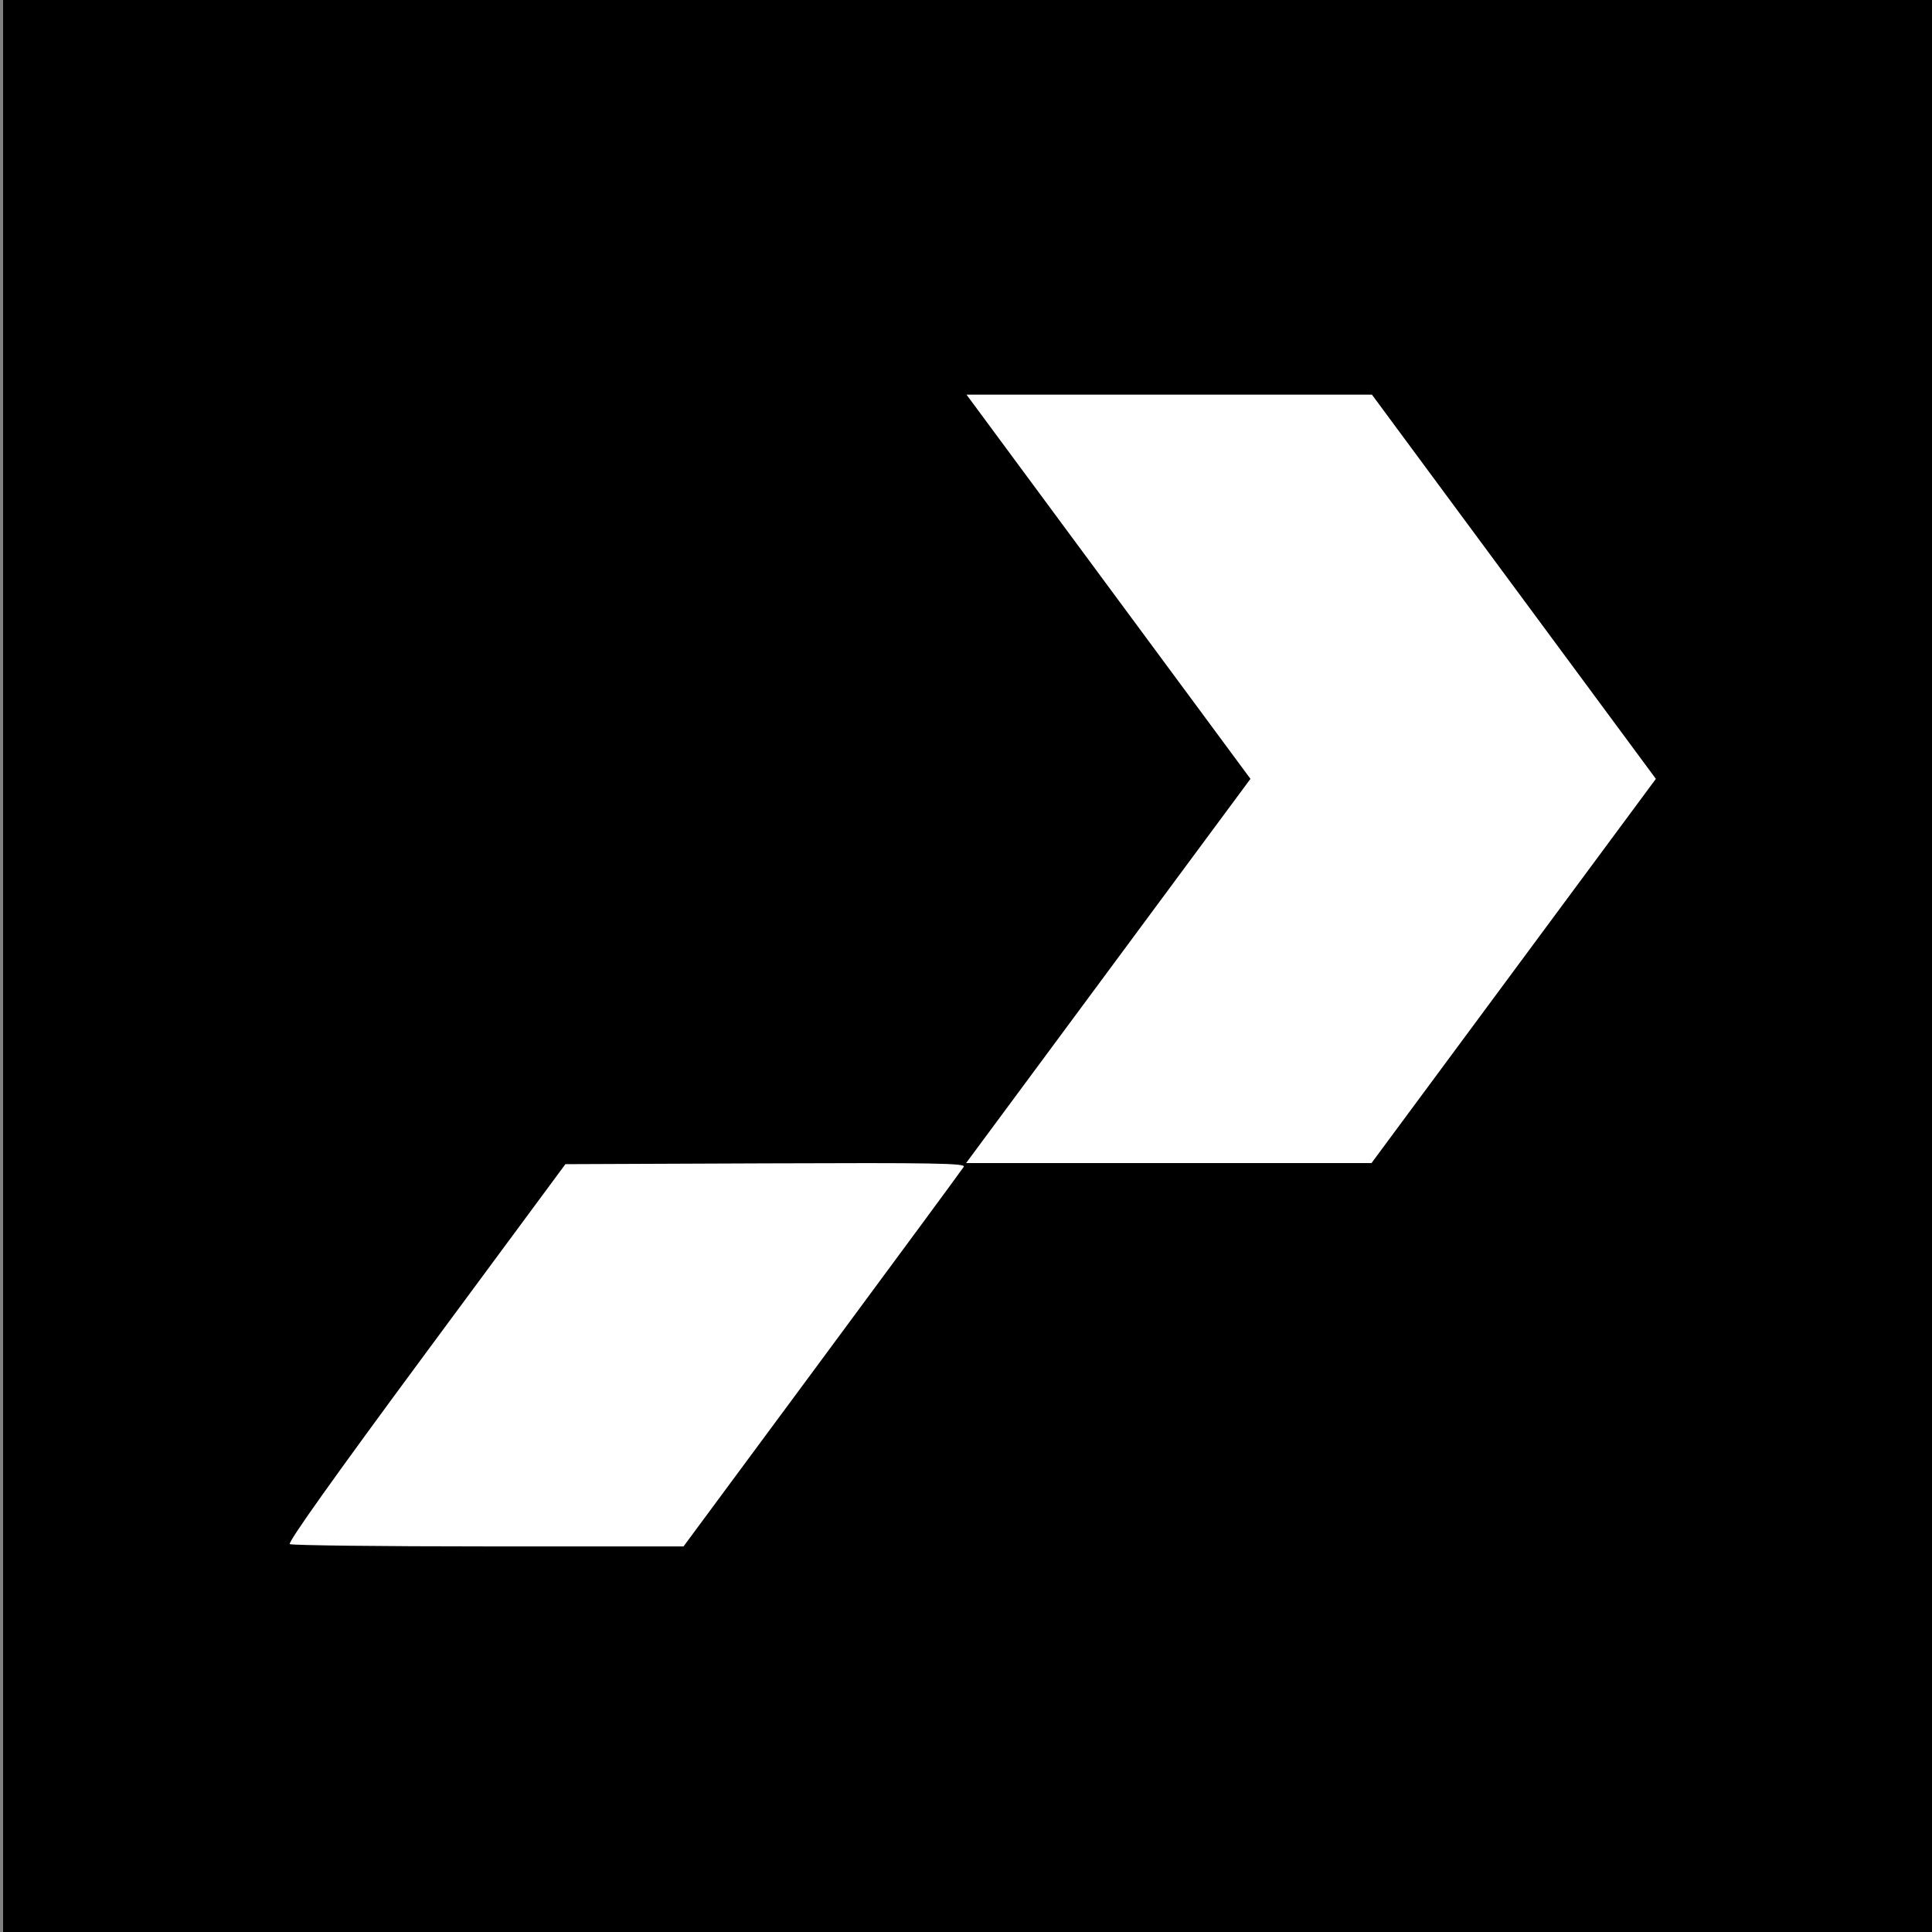 <?xml version="1.0" encoding="UTF-8" standalone="no"?>
<!-- Created with Inkscape (http://www.inkscape.org/) -->

<svg
   version="1.1"
   id="svg1"
   width="200"
   height="200"
   viewBox="0 0 200 200"
   sodipodi:docname="Phase-Connect-Favicon.svg"
   inkscape:version="1.3.2 (091e20e, 2023-11-25)"
   xmlns:inkscape="http://www.inkscape.org/namespaces/inkscape"
   xmlns:sodipodi="http://sodipodi.sourceforge.net/DTD/sodipodi-0.dtd"
   xmlns="http://www.w3.org/2000/svg"
   xmlns:svg="http://www.w3.org/2000/svg">
  <rect x="0" y="0" width="200" height="200" fill="#808080" stroke="none"/>
  <defs
     id="defs1" />
  <sodipodi:namedview
     id="namedview1"
     pagecolor="#000000"
     bordercolor="#000000"
     borderopacity="0.25"
     inkscape:showpageshadow="2"
     inkscape:pageopacity="0.0"
     inkscape:pagecheckerboard="0"
     inkscape:deskcolor="#d1d1d1"
     showgrid="false"
     inkscape:zoom="3.1064442"
     inkscape:cx="99.148731"
     inkscape:cy="87.720874"
     inkscape:window-width="1680"
     inkscape:window-height="960"
     inkscape:window-x="1717"
     inkscape:window-y="177"
     inkscape:window-maximized="0"
     inkscape:current-layer="layer1" />
  <g
     inkscape:groupmode="layer"
     id="layer1"
     inkscape:label="logo background">
    <rect
       style="fill:#000000"
       id="rect1"
       width="200.229"
       height="200.229"
       x="0.322"
       y="8.1510598e-07" />
  </g>
  <g
     inkscape:groupmode="layer"
     id="layer2"
     inkscape:label="logo icon">
    <path
       id="rect2-4"
       style="fill:#ffffff;stroke-width:1.227"
       inkscape:label="rect2-4"
       d="M 130.29 50.816 L 189.114 100.281 L 189.112 149.75 L 231.08 149.75 L 231.083 100.288 L 231.091 100.288 L 231.082 100.281 L 172.259 50.816 L 130.29 50.816 z "
       transform="matrix(1,0,-0.595,0.804,0,0)" />
    <path
       style="fill:#ffffff;stroke-width:0.323"
       d="m 30,159.846 c -0.241,-0.154 4.687,-7.078 14.08,-19.785 l 14.45,-19.547 20.751,-0.083 c 17.286,-0.069 20.708,-0.011 20.491,0.35 -0.143,0.238 -6.73,9.18 -14.637,19.869 l -14.378,19.436 -20.193,-0.002 c -11.106,-3.4e-4 -20.36,-0.108 -20.564,-0.238 z"
       id="path25"
       inkscape:label="path25" />
  </g>
</svg>
